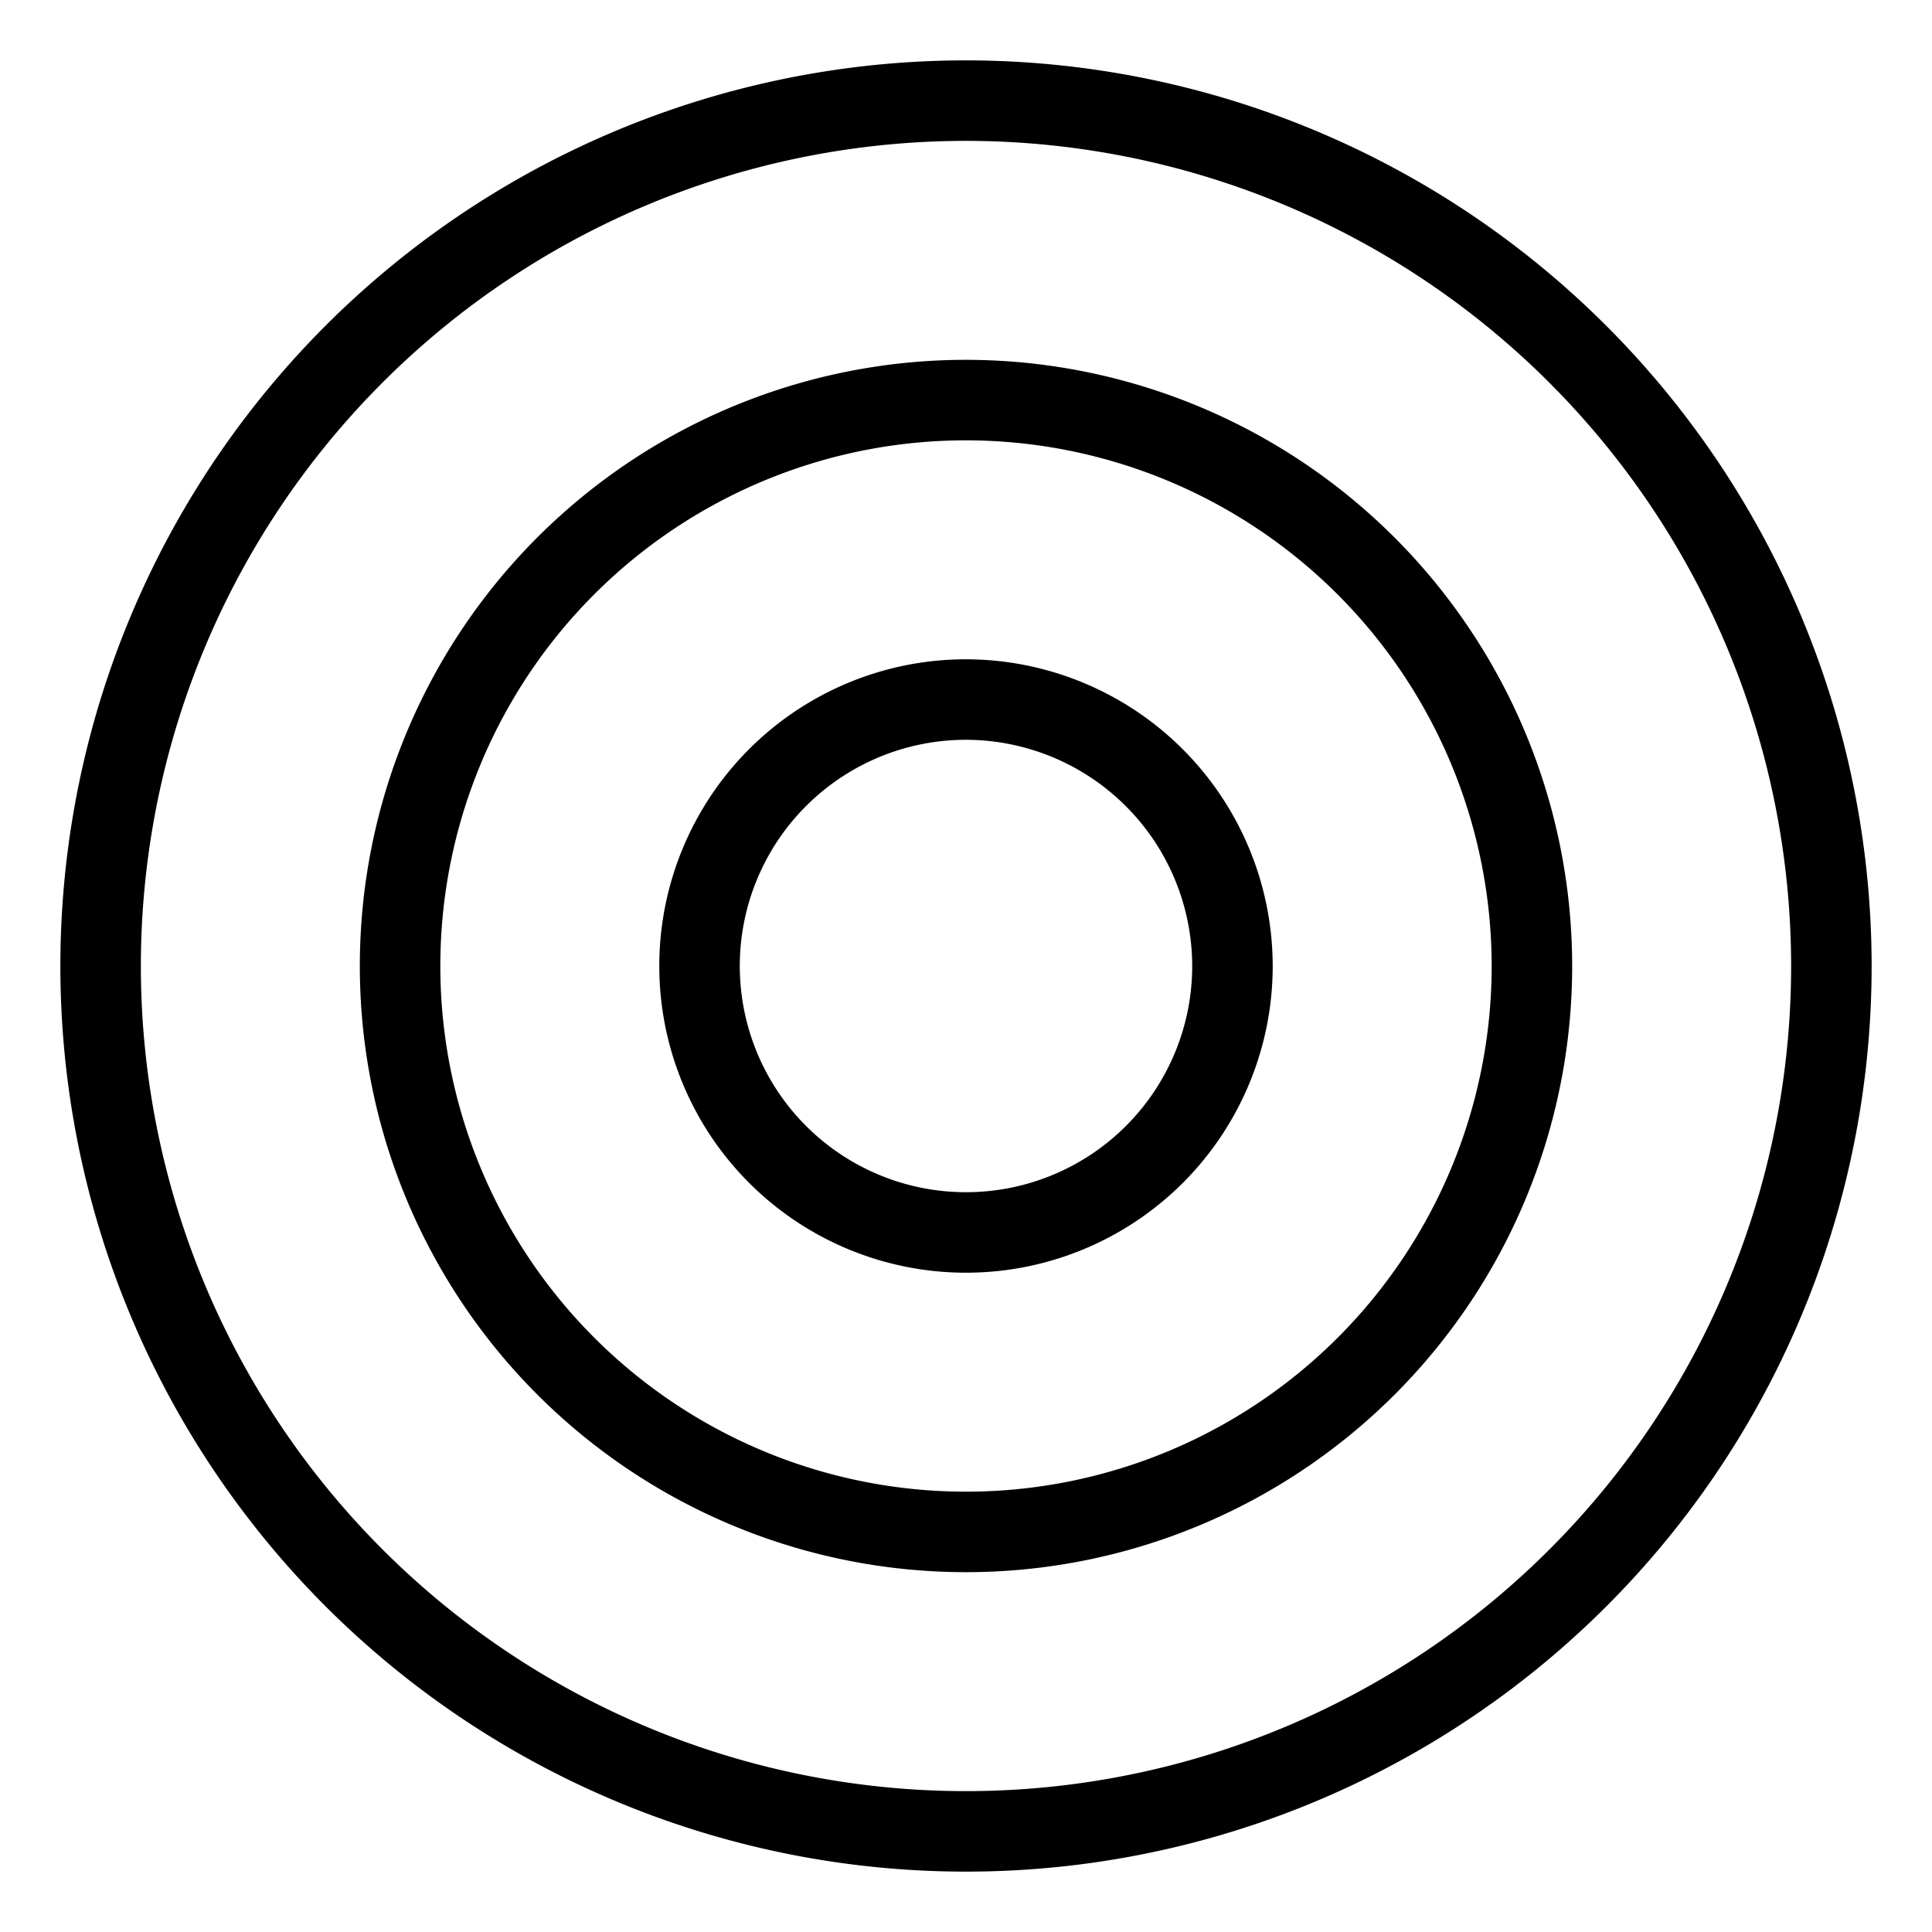 <svg id="Layer_2" data-name="Layer 2" xmlns="http://www.w3.org/2000/svg" viewBox="0 0 48 48"><defs><style>.cls-1{stroke-width:2px;fill:none;stroke:#000;stroke-linecap:round;stroke-linejoin:round;}</style></defs><path class="cls-1" d="M24,2.5A21.5,21.5,0,1,0,45.5,24,21.51,21.51,0,0,0,24,2.5Zm0,7.44A14.06,14.06,0,1,0,38.06,24h0A14.07,14.07,0,0,0,24,9.94Zm0,7.44A6.62,6.62,0,1,0,30.62,24,6.63,6.63,0,0,0,24,17.38Z"/></svg>
